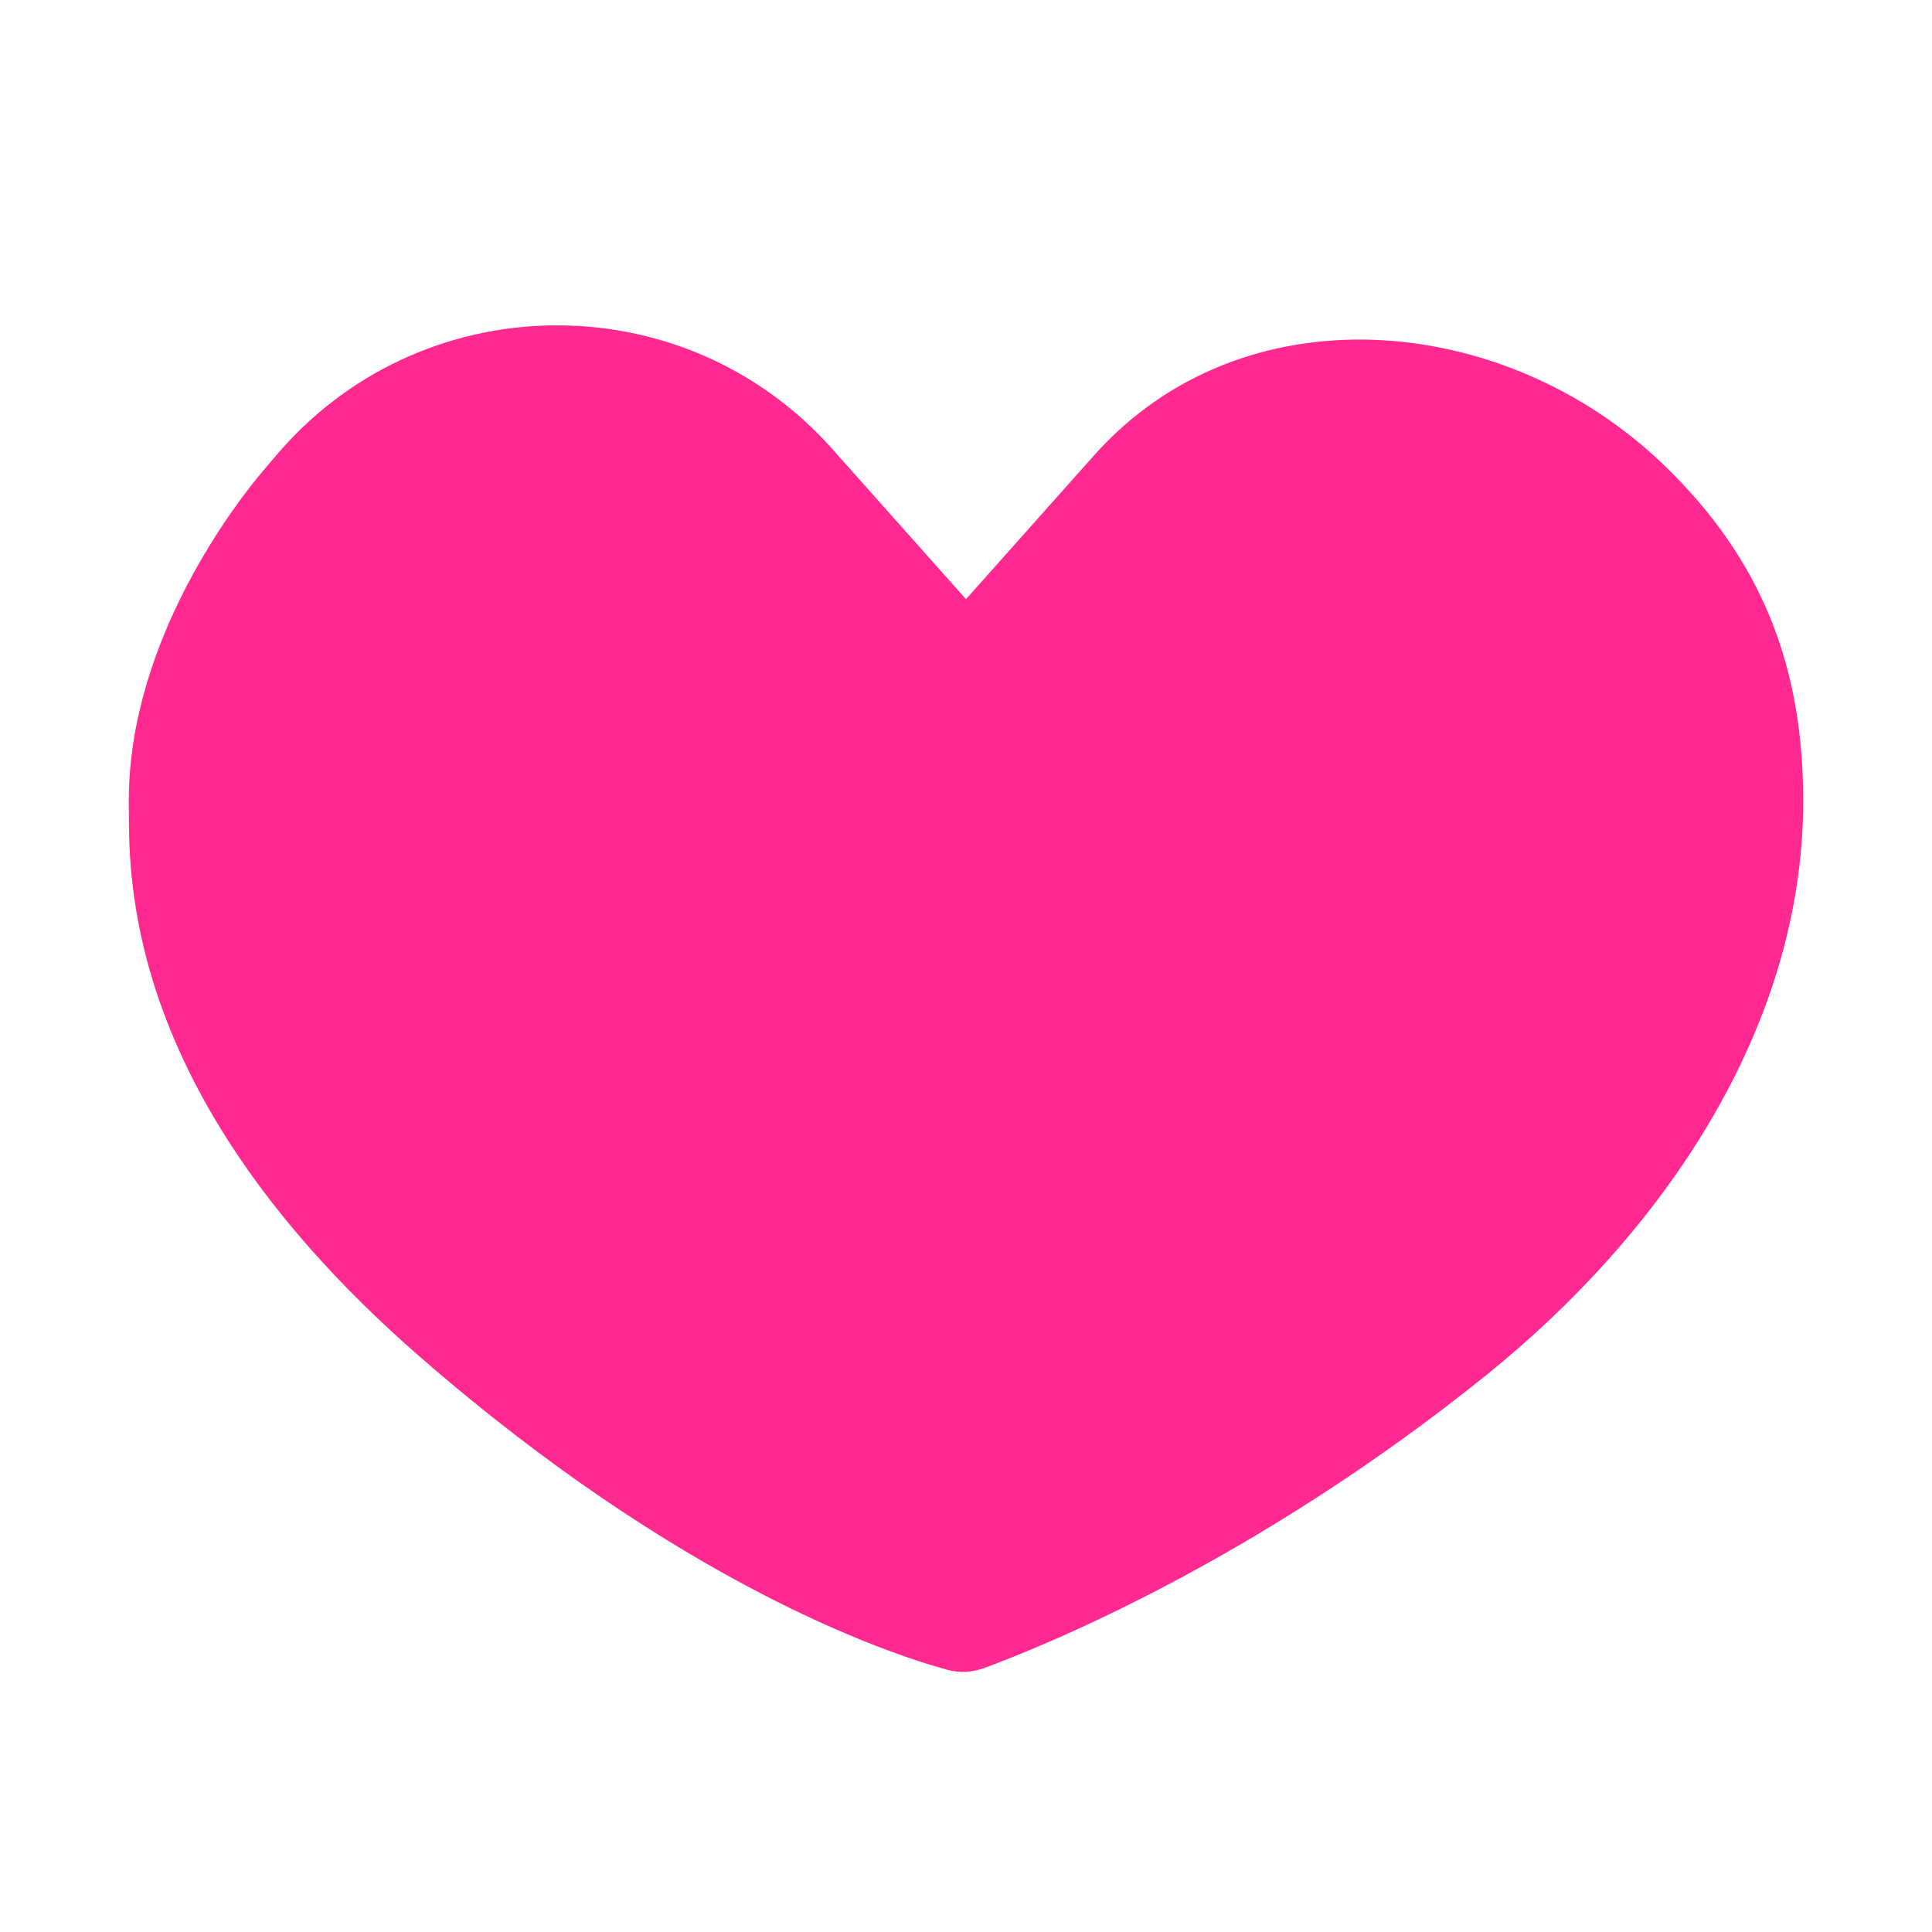 <svg width="15" height="15" viewBox="0 0 15 15" fill="none" xmlns="http://www.w3.org/2000/svg">
<rect width="15" height="15" fill="none"/>
<path d="M7.354 12.964C6.879 12.834 5.287 12.298 3.261 10.535C2.042 9.474 1.043 8.114 1.003 6.498C1.001 6.408 1 6.314 1 6.217C1 4.967 1.841 3.894 2.041 3.657C2.069 3.624 2.097 3.592 2.125 3.559C3.243 2.212 5.298 2.177 6.461 3.485L7.5 4.652L8.493 3.537C9.642 2.245 11.671 2.409 12.917 3.609C13.679 4.343 14 5.174 14 6.217C14 7.984 12.911 9.572 11.535 10.68C9.76 12.109 8.125 12.772 7.643 12.95C7.55 12.984 7.45 12.991 7.354 12.964Z" fill="#FF2990"/>
</svg>
